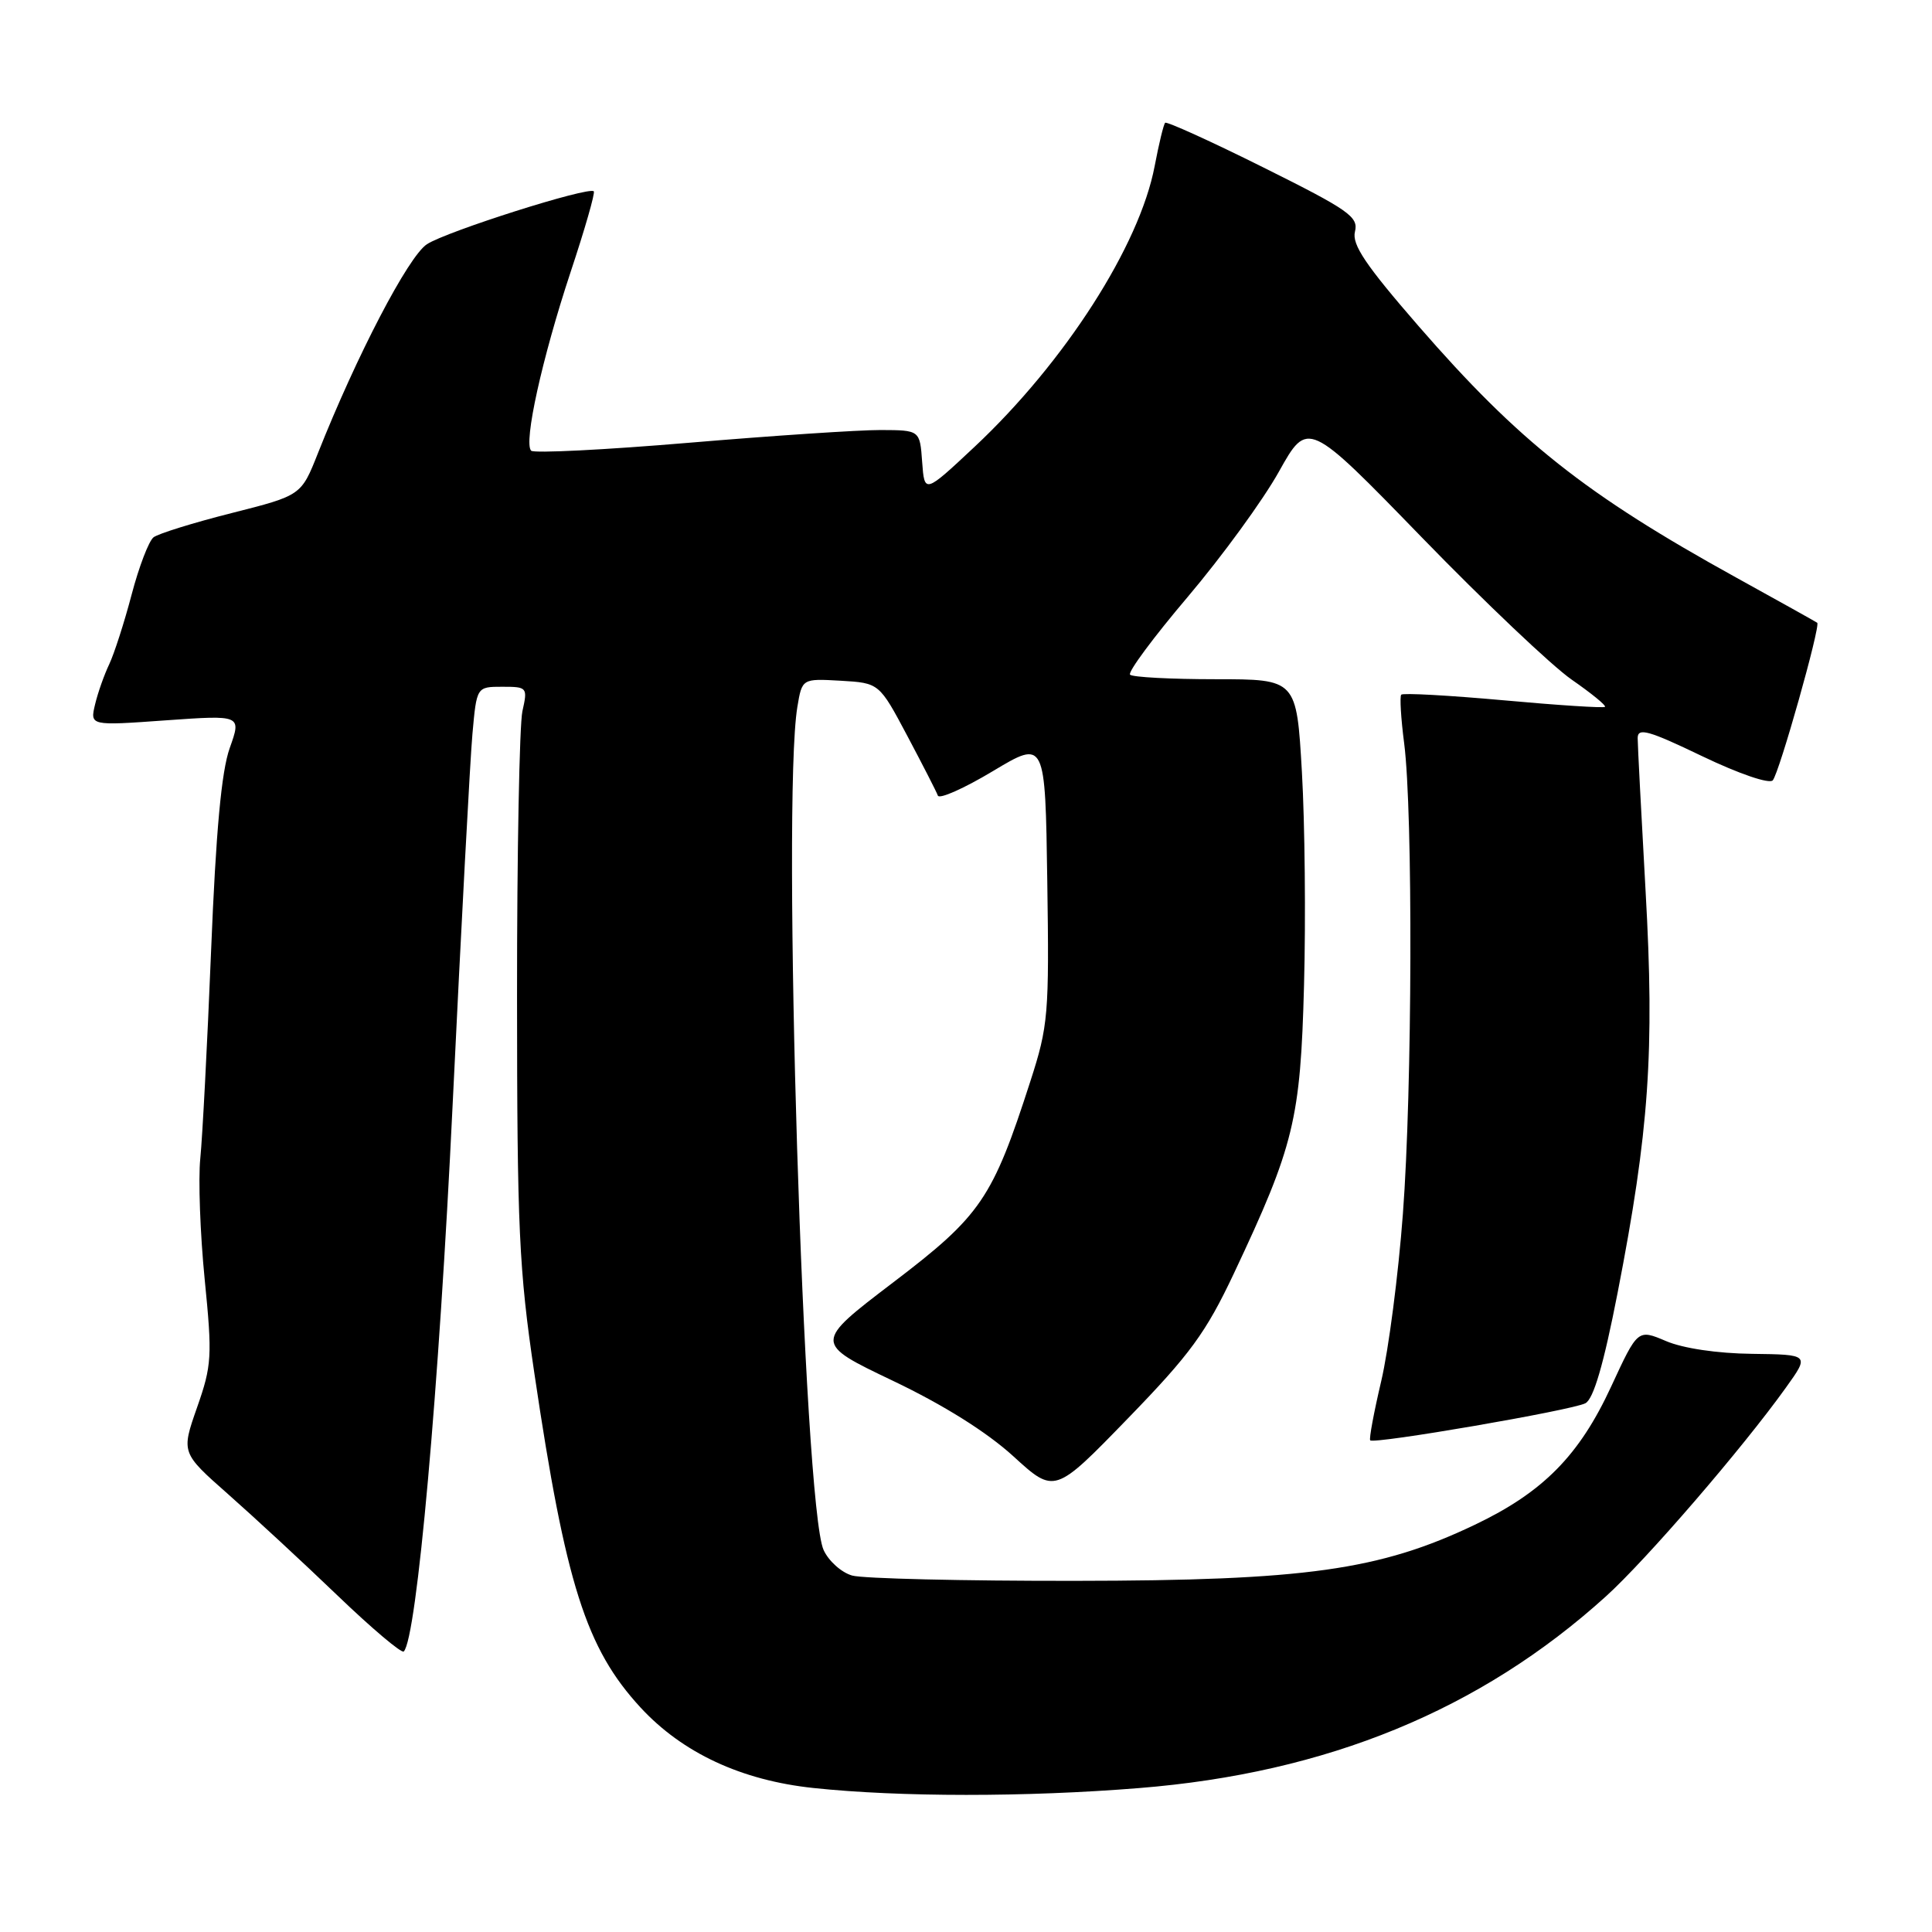 <?xml version="1.0" encoding="UTF-8" standalone="no"?>
<!DOCTYPE svg PUBLIC "-//W3C//DTD SVG 1.1//EN" "http://www.w3.org/Graphics/SVG/1.1/DTD/svg11.dtd" >
<svg xmlns="http://www.w3.org/2000/svg" xmlns:xlink="http://www.w3.org/1999/xlink" version="1.1" viewBox="0 0 256 256">
 <g >
 <path fill="currentColor"
d=" M 150.92 236.93 C 175.82 234.94 196.15 226.59 212.79 211.53 C 218.14 206.69 230.87 191.93 236.64 183.87 C 239.78 179.49 239.78 179.49 232.14 179.39 C 227.57 179.34 223.00 178.66 220.76 177.70 C 217.01 176.11 217.01 176.11 213.49 183.72 C 209.27 192.85 204.48 197.72 195.42 202.04 C 182.81 208.06 172.99 209.44 142.50 209.47 C 127.65 209.49 114.34 209.17 112.92 208.77 C 111.50 208.37 109.80 206.85 109.13 205.38 C 106.48 199.58 103.58 106.24 105.65 93.70 C 106.28 89.91 106.28 89.91 111.39 90.20 C 116.50 90.50 116.50 90.50 120.22 97.50 C 122.26 101.35 124.09 104.91 124.27 105.42 C 124.46 105.93 127.74 104.47 131.56 102.18 C 138.50 98.02 138.50 98.02 138.77 116.75 C 139.03 134.44 138.91 135.91 136.52 143.30 C 131.51 158.83 129.99 161.07 118.36 169.92 C 107.82 177.95 107.82 177.95 118.31 182.96 C 125.04 186.17 130.76 189.76 134.27 192.96 C 139.74 197.96 139.74 197.96 149.44 187.96 C 157.71 179.44 159.79 176.59 163.50 168.73 C 171.48 151.80 172.32 148.36 172.79 130.55 C 173.03 121.79 172.90 109.07 172.51 102.30 C 171.80 90.00 171.80 90.00 161.07 90.00 C 155.16 90.00 150.06 89.73 149.74 89.40 C 149.41 89.07 152.85 84.43 157.39 79.08 C 161.92 73.73 167.36 66.27 169.46 62.50 C 173.29 55.65 173.29 55.65 188.40 71.21 C 196.70 79.76 205.64 88.24 208.25 90.05 C 210.86 91.86 212.85 93.48 212.67 93.66 C 212.49 93.84 206.44 93.45 199.21 92.79 C 191.98 92.14 185.89 91.80 185.67 92.05 C 185.46 92.30 185.63 95.20 186.06 98.50 C 187.23 107.62 187.14 144.37 185.89 160.85 C 185.29 168.91 183.99 178.88 183.02 183.00 C 182.05 187.12 181.39 190.66 181.56 190.85 C 182.04 191.39 208.30 186.87 210.07 185.94 C 211.15 185.38 212.49 180.80 214.34 171.31 C 218.52 149.85 219.25 139.36 218.05 118.10 C 217.48 107.87 217.00 98.73 217.00 97.80 C 217.00 96.38 218.44 96.78 225.55 100.20 C 230.43 102.54 234.45 103.91 234.90 103.40 C 235.76 102.43 241.27 82.89 240.79 82.52 C 240.63 82.40 235.78 79.69 230.00 76.50 C 210.10 65.51 201.26 58.51 187.95 43.19 C 180.95 35.13 179.11 32.40 179.54 30.69 C 180.03 28.73 178.73 27.83 167.43 22.20 C 160.47 18.73 154.60 16.07 154.39 16.27 C 154.18 16.48 153.56 19.06 153.00 22.00 C 151.00 32.55 141.08 48.01 129.13 59.21 C 122.50 65.42 122.50 65.42 122.19 61.21 C 121.89 57.00 121.89 57.00 116.69 56.98 C 113.84 56.97 102.40 57.73 91.27 58.67 C 80.14 59.61 70.74 60.08 70.38 59.72 C 69.35 58.68 71.83 47.46 75.59 36.10 C 77.49 30.39 78.88 25.55 78.68 25.35 C 78.01 24.68 59.17 30.66 56.57 32.36 C 54.10 33.98 47.26 47.11 42.12 60.07 C 39.91 65.65 39.91 65.65 30.71 67.98 C 25.64 69.26 20.98 70.71 20.35 71.19 C 19.72 71.68 18.41 75.10 17.44 78.79 C 16.47 82.48 15.13 86.62 14.48 88.00 C 13.82 89.38 12.97 91.77 12.60 93.33 C 11.92 96.17 11.92 96.17 21.96 95.45 C 32.00 94.74 32.00 94.74 30.44 99.12 C 29.34 102.21 28.61 110.13 27.97 126.00 C 27.47 138.38 26.82 150.75 26.54 153.50 C 26.26 156.25 26.52 163.45 27.12 169.50 C 28.14 179.73 28.07 180.92 26.11 186.50 C 24.01 192.50 24.01 192.50 30.24 198.00 C 33.67 201.03 40.19 207.06 44.73 211.42 C 49.27 215.78 53.22 219.11 53.50 218.83 C 55.22 217.11 58.17 184.11 59.97 146.50 C 61.11 122.85 62.29 100.69 62.60 97.25 C 63.16 91.00 63.16 91.00 66.55 91.00 C 69.87 91.00 69.93 91.08 69.22 94.25 C 68.83 96.04 68.50 113.03 68.51 132.00 C 68.52 162.79 68.76 168.17 70.81 182.00 C 74.95 209.92 77.65 218.41 84.87 226.25 C 90.43 232.27 98.23 235.91 107.79 236.92 C 119.24 238.13 135.91 238.14 150.92 236.93 Z "/>
</g>
</svg>